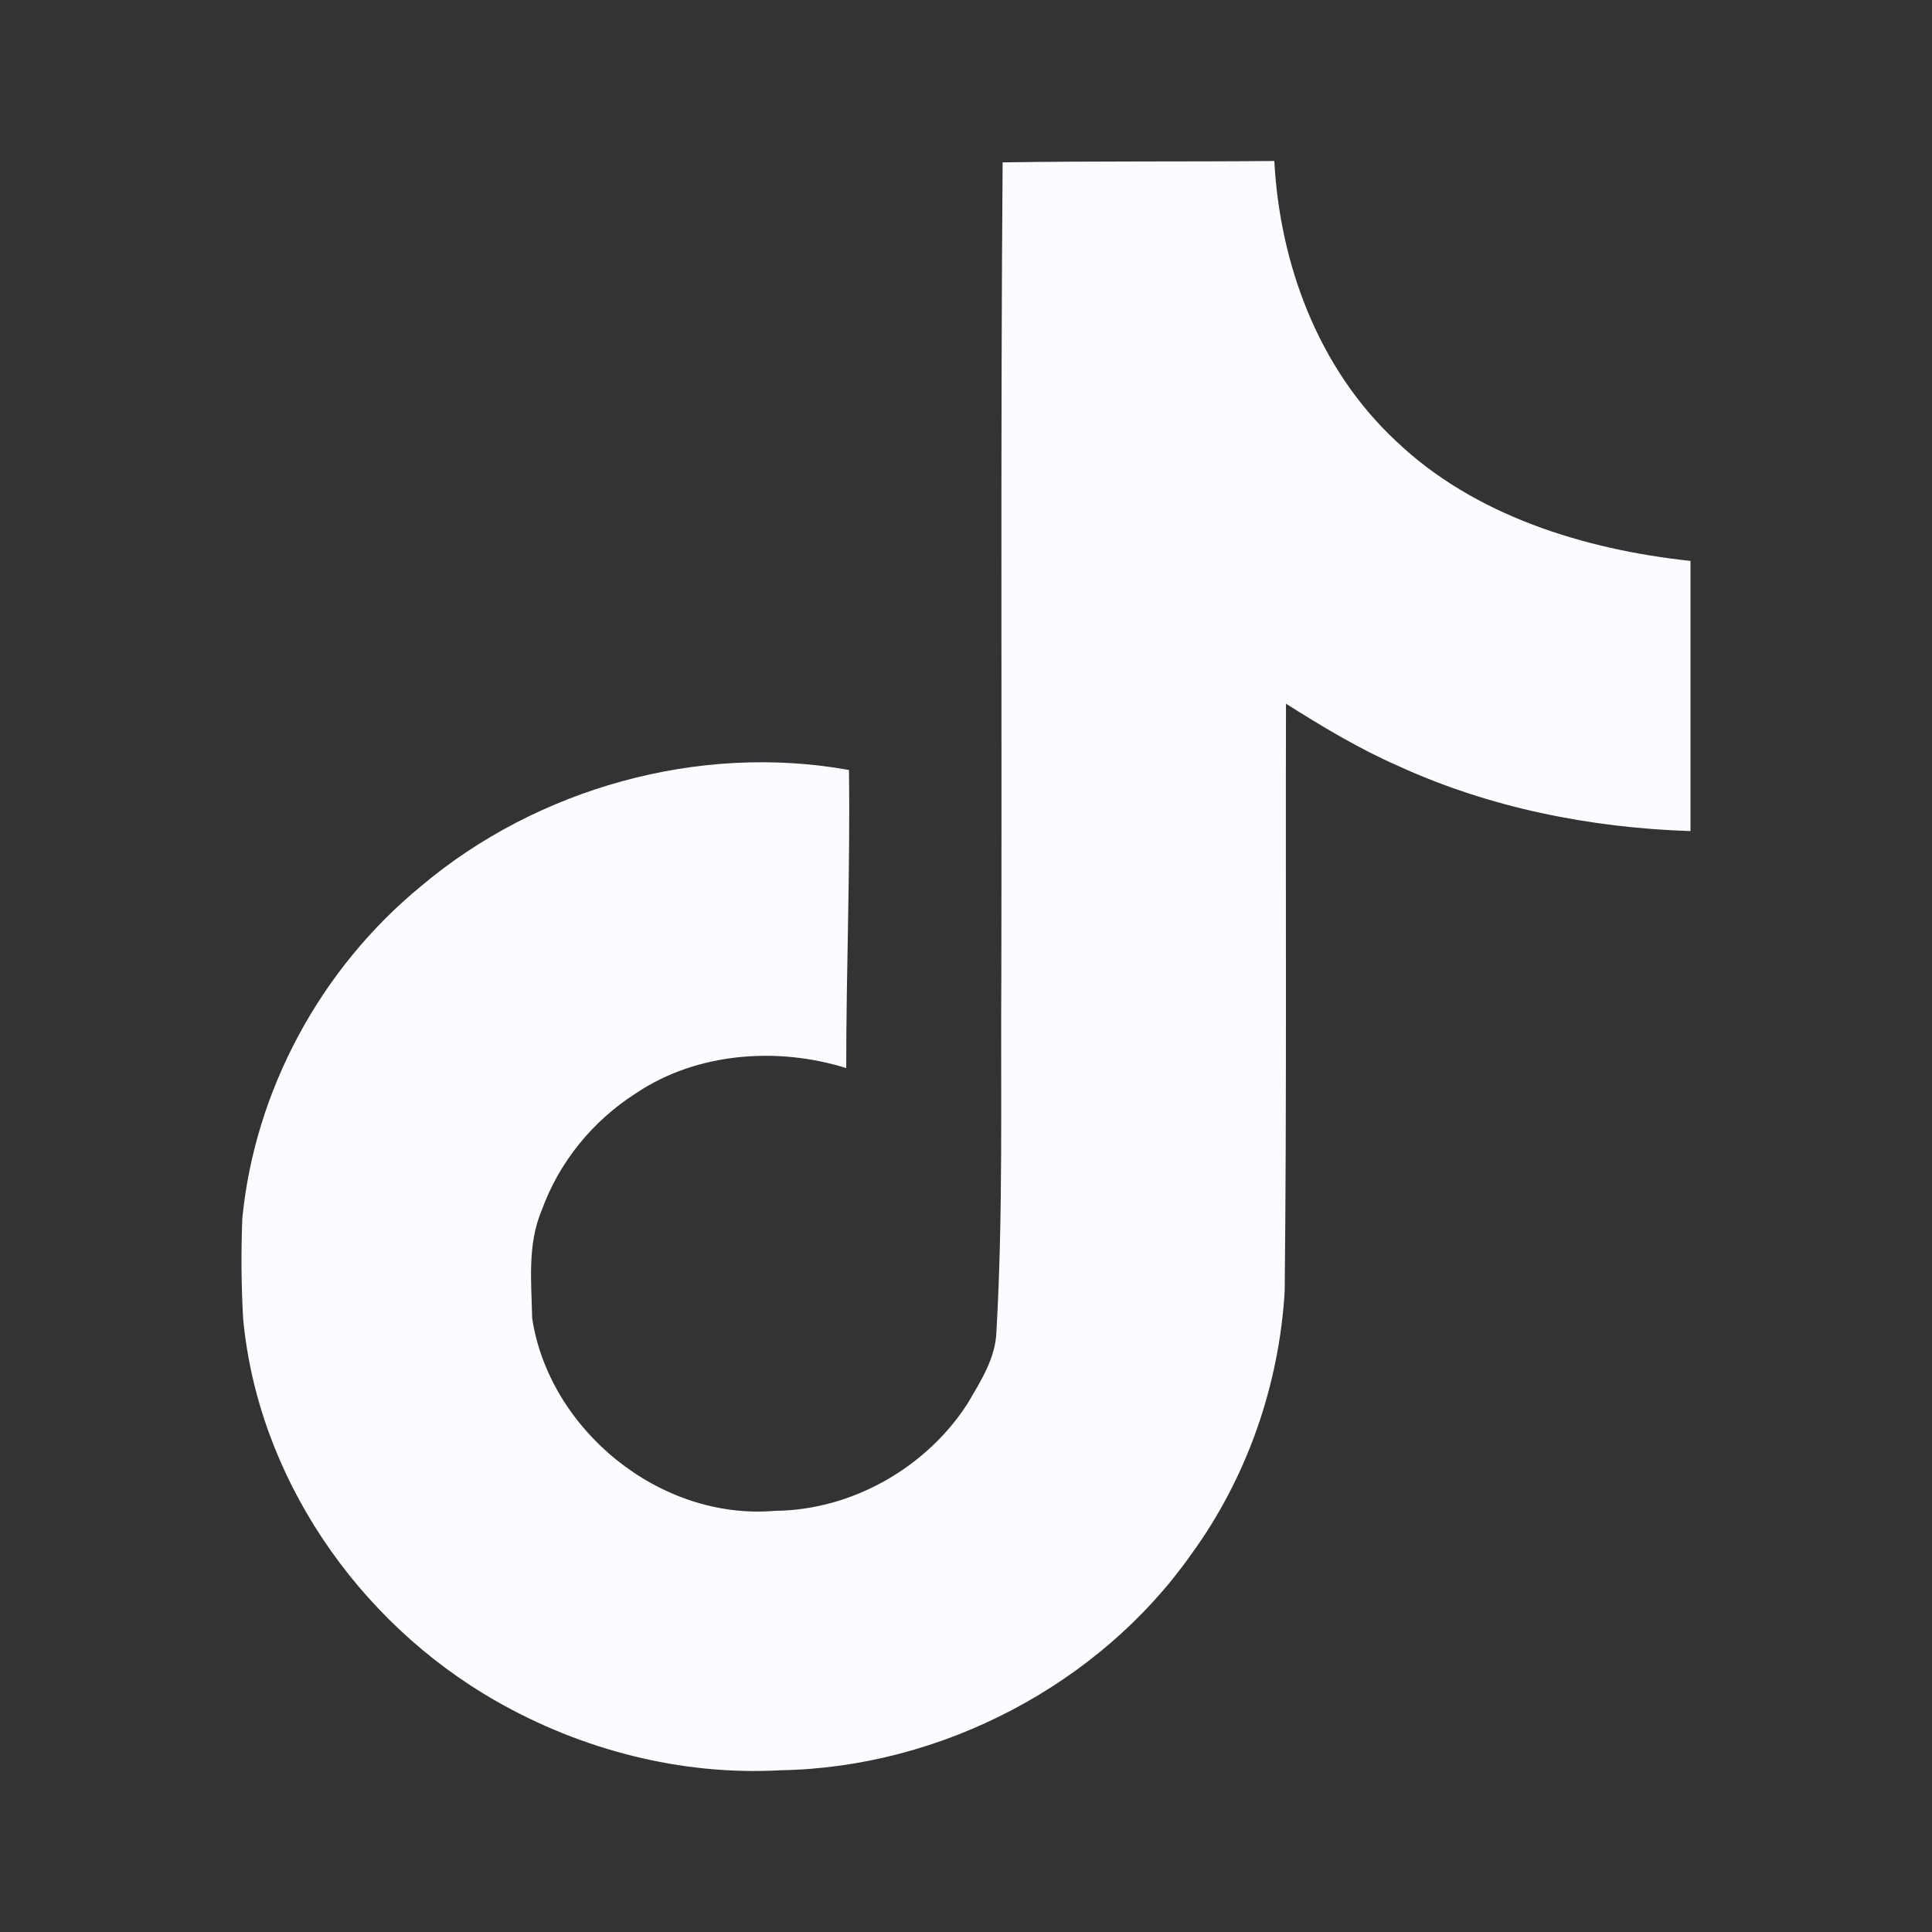 <svg width="24" height="24" viewBox="0 0 24 24" xmlns='http://www.w3.org/2000/svg' fill="#FBFCFF" ><rect x="0" y="0" width="24" height="24" fill="#333333" stroke="none"/><g ><path id="Vector" d="M12.455 2.017C13.585 2 14.708 2.01 15.83 2C15.898 3.276 16.373 4.575 17.34 5.477C18.306 6.401 19.671 6.825 21 6.968V10.324C19.755 10.284 18.504 10.034 17.374 9.517C16.882 9.302 16.424 9.025 15.975 8.742C15.969 11.177 15.985 13.609 15.959 16.034C15.892 17.199 15.493 18.358 14.791 19.318C13.662 20.917 11.702 21.959 9.689 21.991C8.455 22.059 7.221 21.734 6.169 21.135C4.426 20.143 3.199 18.326 3.02 16.376C2.997 15.963 2.994 15.549 3.01 15.136C3.165 13.55 3.978 12.033 5.239 11.001C6.668 9.799 8.671 9.227 10.546 9.565C10.563 10.8 10.512 12.033 10.512 13.268C9.656 13 8.655 13.075 7.906 13.577C7.359 13.925 6.945 14.438 6.729 15.035C6.55 15.458 6.601 15.927 6.611 16.376C6.817 17.743 8.179 18.893 9.633 18.768C10.597 18.758 11.521 18.218 12.024 17.428C12.186 17.151 12.368 16.868 12.378 16.542C12.463 15.051 12.429 13.567 12.439 12.076C12.446 8.717 12.429 5.366 12.455 2.018L12.455 2.017Z" fill="#FBFCFF"></path></g></svg>